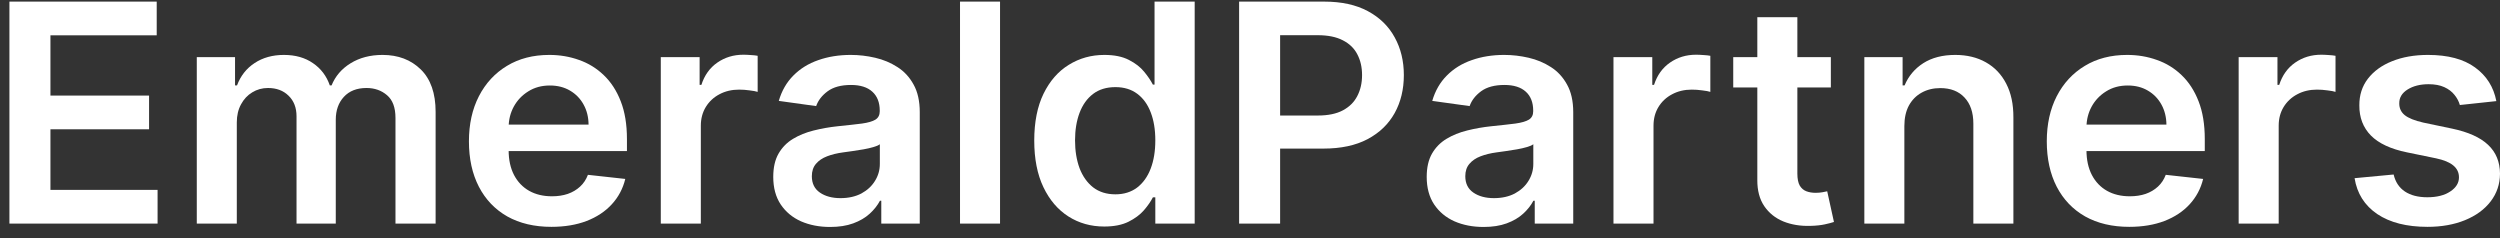 <svg width="126" height="12" viewBox="0 0 126 12" fill="none" xmlns="http://www.w3.org/2000/svg">
<rect x="0" y="0" width="126" height="12" fill="#333333" stroke="none"/>
<g id="EmeraldPartners">
<path d="M0.475 11.269V0.081H7.898V1.78H2.542V4.817H7.513V6.516H2.542V9.57H7.942V11.269H0.475Z" fill="white"/>
<path d="M9.918 11.269V2.878H11.846V4.304H11.946C12.125 3.823 12.42 3.448 12.832 3.178C13.245 2.905 13.737 2.768 14.309 2.768C14.889 2.768 15.377 2.907 15.775 3.184C16.176 3.457 16.459 3.83 16.622 4.304H16.711C16.901 3.837 17.22 3.466 17.67 3.189C18.123 2.909 18.66 2.768 19.28 2.768C20.068 2.768 20.711 3.013 21.209 3.501C21.706 3.989 21.955 4.701 21.955 5.637V11.269H19.932V5.943C19.932 5.422 19.791 5.041 19.509 4.801C19.226 4.557 18.881 4.435 18.472 4.435C17.985 4.435 17.605 4.584 17.33 4.883C17.059 5.178 16.923 5.562 16.923 6.036V11.269H14.945V5.861C14.945 5.427 14.811 5.081 14.543 4.823C14.28 4.564 13.934 4.435 13.507 4.435C13.217 4.435 12.953 4.508 12.716 4.653C12.478 4.795 12.288 4.998 12.147 5.26C12.006 5.518 11.935 5.821 11.935 6.167V11.269H9.918Z" fill="white"/>
<path d="M27.791 11.433C26.933 11.433 26.192 11.258 25.568 10.909C24.948 10.556 24.47 10.056 24.136 9.412C23.801 8.764 23.634 8.001 23.634 7.123C23.634 6.26 23.801 5.502 24.136 4.85C24.474 4.194 24.946 3.685 25.551 3.32C26.157 2.952 26.868 2.768 27.686 2.768C28.213 2.768 28.711 2.852 29.179 3.02C29.651 3.184 30.067 3.439 30.427 3.785C30.792 4.131 31.078 4.571 31.286 5.107C31.494 5.639 31.598 6.272 31.598 7.008V7.614H24.581V6.281H29.664C29.66 5.903 29.577 5.566 29.413 5.271C29.25 4.972 29.021 4.737 28.728 4.566C28.438 4.395 28.1 4.309 27.713 4.309C27.301 4.309 26.939 4.407 26.627 4.604C26.315 4.797 26.071 5.052 25.897 5.369C25.726 5.682 25.639 6.026 25.635 6.402V7.565C25.635 8.053 25.726 8.472 25.908 8.822C26.09 9.168 26.344 9.434 26.671 9.619C26.998 9.802 27.381 9.893 27.819 9.893C28.113 9.893 28.378 9.853 28.616 9.772C28.854 9.689 29.06 9.567 29.235 9.406C29.41 9.246 29.541 9.048 29.631 8.811L31.514 9.018C31.395 9.507 31.169 9.933 30.834 10.297C30.504 10.658 30.08 10.938 29.564 11.138C29.047 11.335 28.456 11.433 27.791 11.433Z" fill="white"/>
<path d="M33.304 11.269V2.878H35.261V4.276H35.35C35.506 3.792 35.773 3.419 36.152 3.156C36.535 2.891 36.971 2.758 37.462 2.758C37.573 2.758 37.698 2.763 37.835 2.774C37.976 2.781 38.093 2.794 38.186 2.812V4.631C38.101 4.602 37.965 4.577 37.779 4.555C37.597 4.529 37.421 4.517 37.25 4.517C36.882 4.517 36.552 4.595 36.258 4.752C35.968 4.905 35.74 5.118 35.573 5.391C35.406 5.664 35.322 5.979 35.322 6.336V11.269H33.304Z" fill="white"/>
<path d="M41.837 11.439C41.294 11.439 40.806 11.344 40.371 11.155C39.94 10.962 39.598 10.678 39.346 10.302C39.097 9.927 38.972 9.465 38.972 8.915C38.972 8.441 39.061 8.05 39.24 7.74C39.418 7.431 39.661 7.183 39.97 6.997C40.278 6.811 40.625 6.671 41.012 6.576C41.402 6.478 41.805 6.407 42.221 6.363C42.723 6.312 43.13 6.267 43.442 6.227C43.754 6.183 43.98 6.117 44.121 6.03C44.266 5.939 44.339 5.799 44.339 5.609V5.577C44.339 5.165 44.214 4.846 43.965 4.621C43.717 4.395 43.358 4.282 42.89 4.282C42.396 4.282 42.004 4.387 41.714 4.599C41.428 4.81 41.235 5.059 41.134 5.347L39.251 5.085C39.399 4.575 39.645 4.149 39.986 3.807C40.328 3.461 40.746 3.202 41.24 3.031C41.734 2.856 42.281 2.768 42.879 2.768C43.291 2.768 43.702 2.816 44.11 2.911C44.519 3.005 44.892 3.162 45.23 3.38C45.569 3.595 45.84 3.888 46.044 4.26C46.252 4.631 46.356 5.096 46.356 5.653V11.269H44.417V10.117H44.35C44.227 10.35 44.055 10.568 43.832 10.772C43.612 10.973 43.336 11.135 43.001 11.258C42.671 11.379 42.282 11.439 41.837 11.439ZM42.36 9.986C42.765 9.986 43.117 9.907 43.414 9.751C43.711 9.59 43.939 9.379 44.099 9.117C44.263 8.855 44.344 8.569 44.344 8.259V7.27C44.281 7.321 44.173 7.369 44.021 7.412C43.873 7.456 43.705 7.494 43.52 7.527C43.334 7.56 43.15 7.589 42.968 7.614C42.786 7.64 42.628 7.662 42.494 7.68C42.193 7.72 41.924 7.786 41.686 7.877C41.448 7.968 41.261 8.095 41.123 8.259C40.986 8.419 40.917 8.627 40.917 8.882C40.917 9.246 41.053 9.521 41.324 9.707C41.595 9.893 41.941 9.986 42.36 9.986Z" fill="white"/>
<path d="M50.402 0.081V11.269H48.385V0.081H50.402Z" fill="white"/>
<path d="M55.653 11.417C54.981 11.417 54.379 11.248 53.847 10.909C53.316 10.57 52.896 10.078 52.588 9.434C52.28 8.789 52.126 8.006 52.126 7.085C52.126 6.152 52.282 5.365 52.594 4.724C52.909 4.08 53.335 3.593 53.87 3.266C54.405 2.934 55.001 2.768 55.659 2.768C56.16 2.768 56.573 2.852 56.896 3.02C57.219 3.184 57.475 3.382 57.665 3.615C57.854 3.845 58.001 4.061 58.105 4.265H58.189V0.081H60.212V11.269H58.228V9.947H58.105C58.001 10.151 57.851 10.368 57.654 10.597C57.457 10.823 57.197 11.016 56.874 11.177C56.55 11.337 56.144 11.417 55.653 11.417ZM56.216 9.794C56.643 9.794 57.007 9.681 57.308 9.456C57.609 9.226 57.838 8.907 57.994 8.499C58.15 8.092 58.228 7.616 58.228 7.074C58.228 6.531 58.15 6.059 57.994 5.659C57.841 5.258 57.615 4.947 57.314 4.724C57.017 4.502 56.651 4.391 56.216 4.391C55.767 4.391 55.391 4.506 55.09 4.735C54.789 4.965 54.563 5.282 54.41 5.686C54.258 6.09 54.182 6.553 54.182 7.074C54.182 7.598 54.258 8.066 54.41 8.478C54.566 8.886 54.795 9.208 55.096 9.445C55.401 9.678 55.774 9.794 56.216 9.794Z" fill="white"/>
<path d="M62.451 11.269V0.081H66.731C67.608 0.081 68.343 0.241 68.938 0.561C69.536 0.882 69.987 1.323 70.292 1.883C70.6 2.441 70.754 3.074 70.754 3.785C70.754 4.502 70.6 5.14 70.292 5.697C69.983 6.254 69.528 6.693 68.926 7.013C68.325 7.33 67.583 7.489 66.703 7.489H63.866V5.822H66.424C66.937 5.822 67.357 5.735 67.684 5.56C68.011 5.385 68.252 5.145 68.408 4.839C68.568 4.533 68.648 4.182 68.648 3.785C68.648 3.388 68.568 3.038 68.408 2.736C68.252 2.433 68.009 2.199 67.678 2.031C67.351 1.86 66.929 1.774 66.413 1.774H64.518V11.269H62.451Z" fill="white"/>
<path d="M74.771 11.439C74.228 11.439 73.74 11.344 73.305 11.155C72.874 10.962 72.532 10.678 72.28 10.302C72.031 9.927 71.906 9.465 71.906 8.915C71.906 8.441 71.996 8.05 72.174 7.74C72.352 7.431 72.596 7.183 72.904 6.997C73.212 6.811 73.56 6.671 73.946 6.576C74.336 6.478 74.739 6.407 75.156 6.363C75.657 6.312 76.064 6.267 76.376 6.227C76.688 6.183 76.915 6.117 77.056 6.03C77.201 5.939 77.273 5.799 77.273 5.609V5.577C77.273 5.165 77.149 4.846 76.9 4.621C76.651 4.395 76.292 4.282 75.824 4.282C75.33 4.282 74.938 4.387 74.648 4.599C74.362 4.81 74.169 5.059 74.069 5.347L72.185 5.085C72.334 4.575 72.579 4.149 72.921 3.807C73.263 3.461 73.68 3.202 74.175 3.031C74.669 2.856 75.215 2.768 75.813 2.768C76.225 2.768 76.636 2.816 77.045 2.911C77.453 3.005 77.827 3.162 78.165 3.38C78.503 3.595 78.774 3.888 78.978 4.26C79.186 4.631 79.291 5.096 79.291 5.653V11.269H77.351V10.117H77.284C77.162 10.35 76.989 10.568 76.766 10.772C76.547 10.973 76.27 11.135 75.936 11.258C75.605 11.379 75.217 11.439 74.771 11.439ZM75.295 9.986C75.7 9.986 76.051 9.907 76.348 9.751C76.645 9.59 76.874 9.379 77.034 9.117C77.197 8.855 77.279 8.569 77.279 8.259V7.27C77.216 7.321 77.108 7.369 76.956 7.412C76.807 7.456 76.64 7.494 76.454 7.527C76.268 7.56 76.084 7.589 75.902 7.614C75.72 7.64 75.562 7.662 75.428 7.68C75.128 7.72 74.858 7.786 74.621 7.877C74.383 7.968 74.195 8.095 74.058 8.259C73.92 8.419 73.851 8.627 73.851 8.882C73.851 9.246 73.987 9.521 74.258 9.707C74.529 9.893 74.875 9.986 75.295 9.986Z" fill="white"/>
<path d="M81.319 11.269V2.878H83.275V4.276H83.364C83.52 3.792 83.788 3.419 84.167 3.156C84.549 2.891 84.986 2.758 85.477 2.758C85.588 2.758 85.712 2.763 85.85 2.774C85.991 2.781 86.108 2.794 86.201 2.812V4.631C86.115 4.602 85.98 4.577 85.794 4.555C85.612 4.529 85.436 4.517 85.265 4.517C84.897 4.517 84.566 4.595 84.273 4.752C83.983 4.905 83.754 5.118 83.587 5.391C83.42 5.664 83.337 5.979 83.337 6.336V11.269H81.319Z" fill="white"/>
<path d="M92.275 2.878V4.407H87.355V2.878H92.275ZM88.569 0.867H90.587V8.745C90.587 9.011 90.628 9.215 90.709 9.357C90.795 9.496 90.906 9.59 91.044 9.641C91.181 9.692 91.334 9.718 91.501 9.718C91.627 9.718 91.742 9.709 91.846 9.69C91.954 9.672 92.036 9.656 92.091 9.641L92.431 11.187C92.324 11.224 92.169 11.264 91.969 11.308C91.772 11.351 91.531 11.377 91.244 11.384C90.739 11.399 90.284 11.324 89.879 11.16C89.474 10.993 89.153 10.734 88.915 10.384C88.681 10.035 88.566 9.598 88.569 9.073V0.867Z" fill="white"/>
<path d="M95.98 6.352V11.269H93.963V2.878H95.891V4.304H95.991C96.188 3.834 96.502 3.461 96.933 3.184C97.368 2.907 97.904 2.768 98.543 2.768C99.134 2.768 99.649 2.892 100.087 3.14C100.529 3.388 100.871 3.746 101.113 4.216C101.358 4.686 101.479 5.256 101.475 5.926V11.269H99.457V6.232C99.457 5.671 99.309 5.232 99.012 4.916C98.718 4.599 98.311 4.44 97.791 4.44C97.438 4.44 97.124 4.517 96.849 4.67C96.578 4.819 96.365 5.036 96.208 5.32C96.056 5.604 95.98 5.948 95.98 6.352Z" fill="white"/>
<path d="M107.315 11.433C106.457 11.433 105.716 11.258 105.092 10.909C104.471 10.556 103.994 10.056 103.659 9.412C103.325 8.764 103.158 8.001 103.158 7.123C103.158 6.26 103.325 5.502 103.659 4.85C103.997 4.194 104.469 3.685 105.075 3.32C105.68 2.952 106.392 2.768 107.209 2.768C107.737 2.768 108.235 2.852 108.703 3.02C109.175 3.184 109.591 3.439 109.951 3.785C110.315 4.131 110.601 4.571 110.809 5.107C111.017 5.639 111.121 6.272 111.121 7.008V7.614H104.105V6.281H109.188C109.184 5.903 109.1 5.566 108.937 5.271C108.773 4.972 108.545 4.737 108.251 4.566C107.962 4.395 107.624 4.309 107.237 4.309C106.825 4.309 106.463 4.407 106.15 4.604C105.838 4.797 105.595 5.052 105.42 5.369C105.25 5.682 105.162 6.026 105.158 6.402V7.565C105.158 8.053 105.25 8.472 105.432 8.822C105.614 9.168 105.868 9.434 106.195 9.619C106.522 9.802 106.905 9.893 107.343 9.893C107.637 9.893 107.902 9.853 108.14 9.772C108.378 9.689 108.584 9.567 108.759 9.406C108.933 9.246 109.065 9.048 109.154 8.811L111.038 9.018C110.919 9.507 110.692 9.933 110.358 10.297C110.027 10.658 109.604 10.938 109.087 11.138C108.571 11.335 107.98 11.433 107.315 11.433Z" fill="white"/>
<path d="M112.828 11.269V2.878H114.784V4.276H114.873C115.029 3.792 115.297 3.419 115.676 3.156C116.059 2.891 116.495 2.758 116.986 2.758C117.097 2.758 117.221 2.763 117.359 2.774C117.5 2.781 117.617 2.794 117.71 2.812V4.631C117.625 4.602 117.489 4.577 117.303 4.555C117.121 4.529 116.945 4.517 116.774 4.517C116.406 4.517 116.075 4.595 115.782 4.752C115.492 4.905 115.264 5.118 115.096 5.391C114.929 5.664 114.846 5.979 114.846 6.336V11.269H112.828Z" fill="white"/>
<path d="M125.816 5.096L123.977 5.293C123.925 5.11 123.834 4.939 123.704 4.779C123.577 4.619 123.406 4.489 123.191 4.391C122.975 4.293 122.712 4.244 122.4 4.244C121.98 4.244 121.627 4.333 121.341 4.511C121.058 4.69 120.919 4.921 120.923 5.205C120.919 5.449 121.01 5.648 121.196 5.801C121.385 5.954 121.697 6.079 122.132 6.178L123.592 6.484C124.402 6.655 125.004 6.926 125.398 7.298C125.795 7.669 125.996 8.155 126 8.756C125.996 9.284 125.838 9.751 125.526 10.155C125.218 10.556 124.789 10.869 124.239 11.095C123.689 11.32 123.057 11.433 122.344 11.433C121.296 11.433 120.453 11.218 119.814 10.789C119.175 10.355 118.794 9.752 118.671 8.98L120.639 8.795C120.728 9.173 120.917 9.459 121.207 9.652C121.497 9.845 121.874 9.942 122.338 9.942C122.818 9.942 123.202 9.845 123.492 9.652C123.785 9.459 123.932 9.221 123.932 8.937C123.932 8.696 123.837 8.498 123.648 8.341C123.462 8.184 123.172 8.064 122.779 7.98L121.318 7.68C120.497 7.512 119.89 7.23 119.496 6.833C119.102 6.433 118.907 5.926 118.911 5.314C118.907 4.797 119.05 4.349 119.34 3.97C119.634 3.588 120.04 3.293 120.561 3.085C121.084 2.874 121.688 2.768 122.372 2.768C123.375 2.768 124.164 2.978 124.74 3.397C125.32 3.816 125.678 4.382 125.816 5.096Z" fill="white"/>
</g>
</svg>
